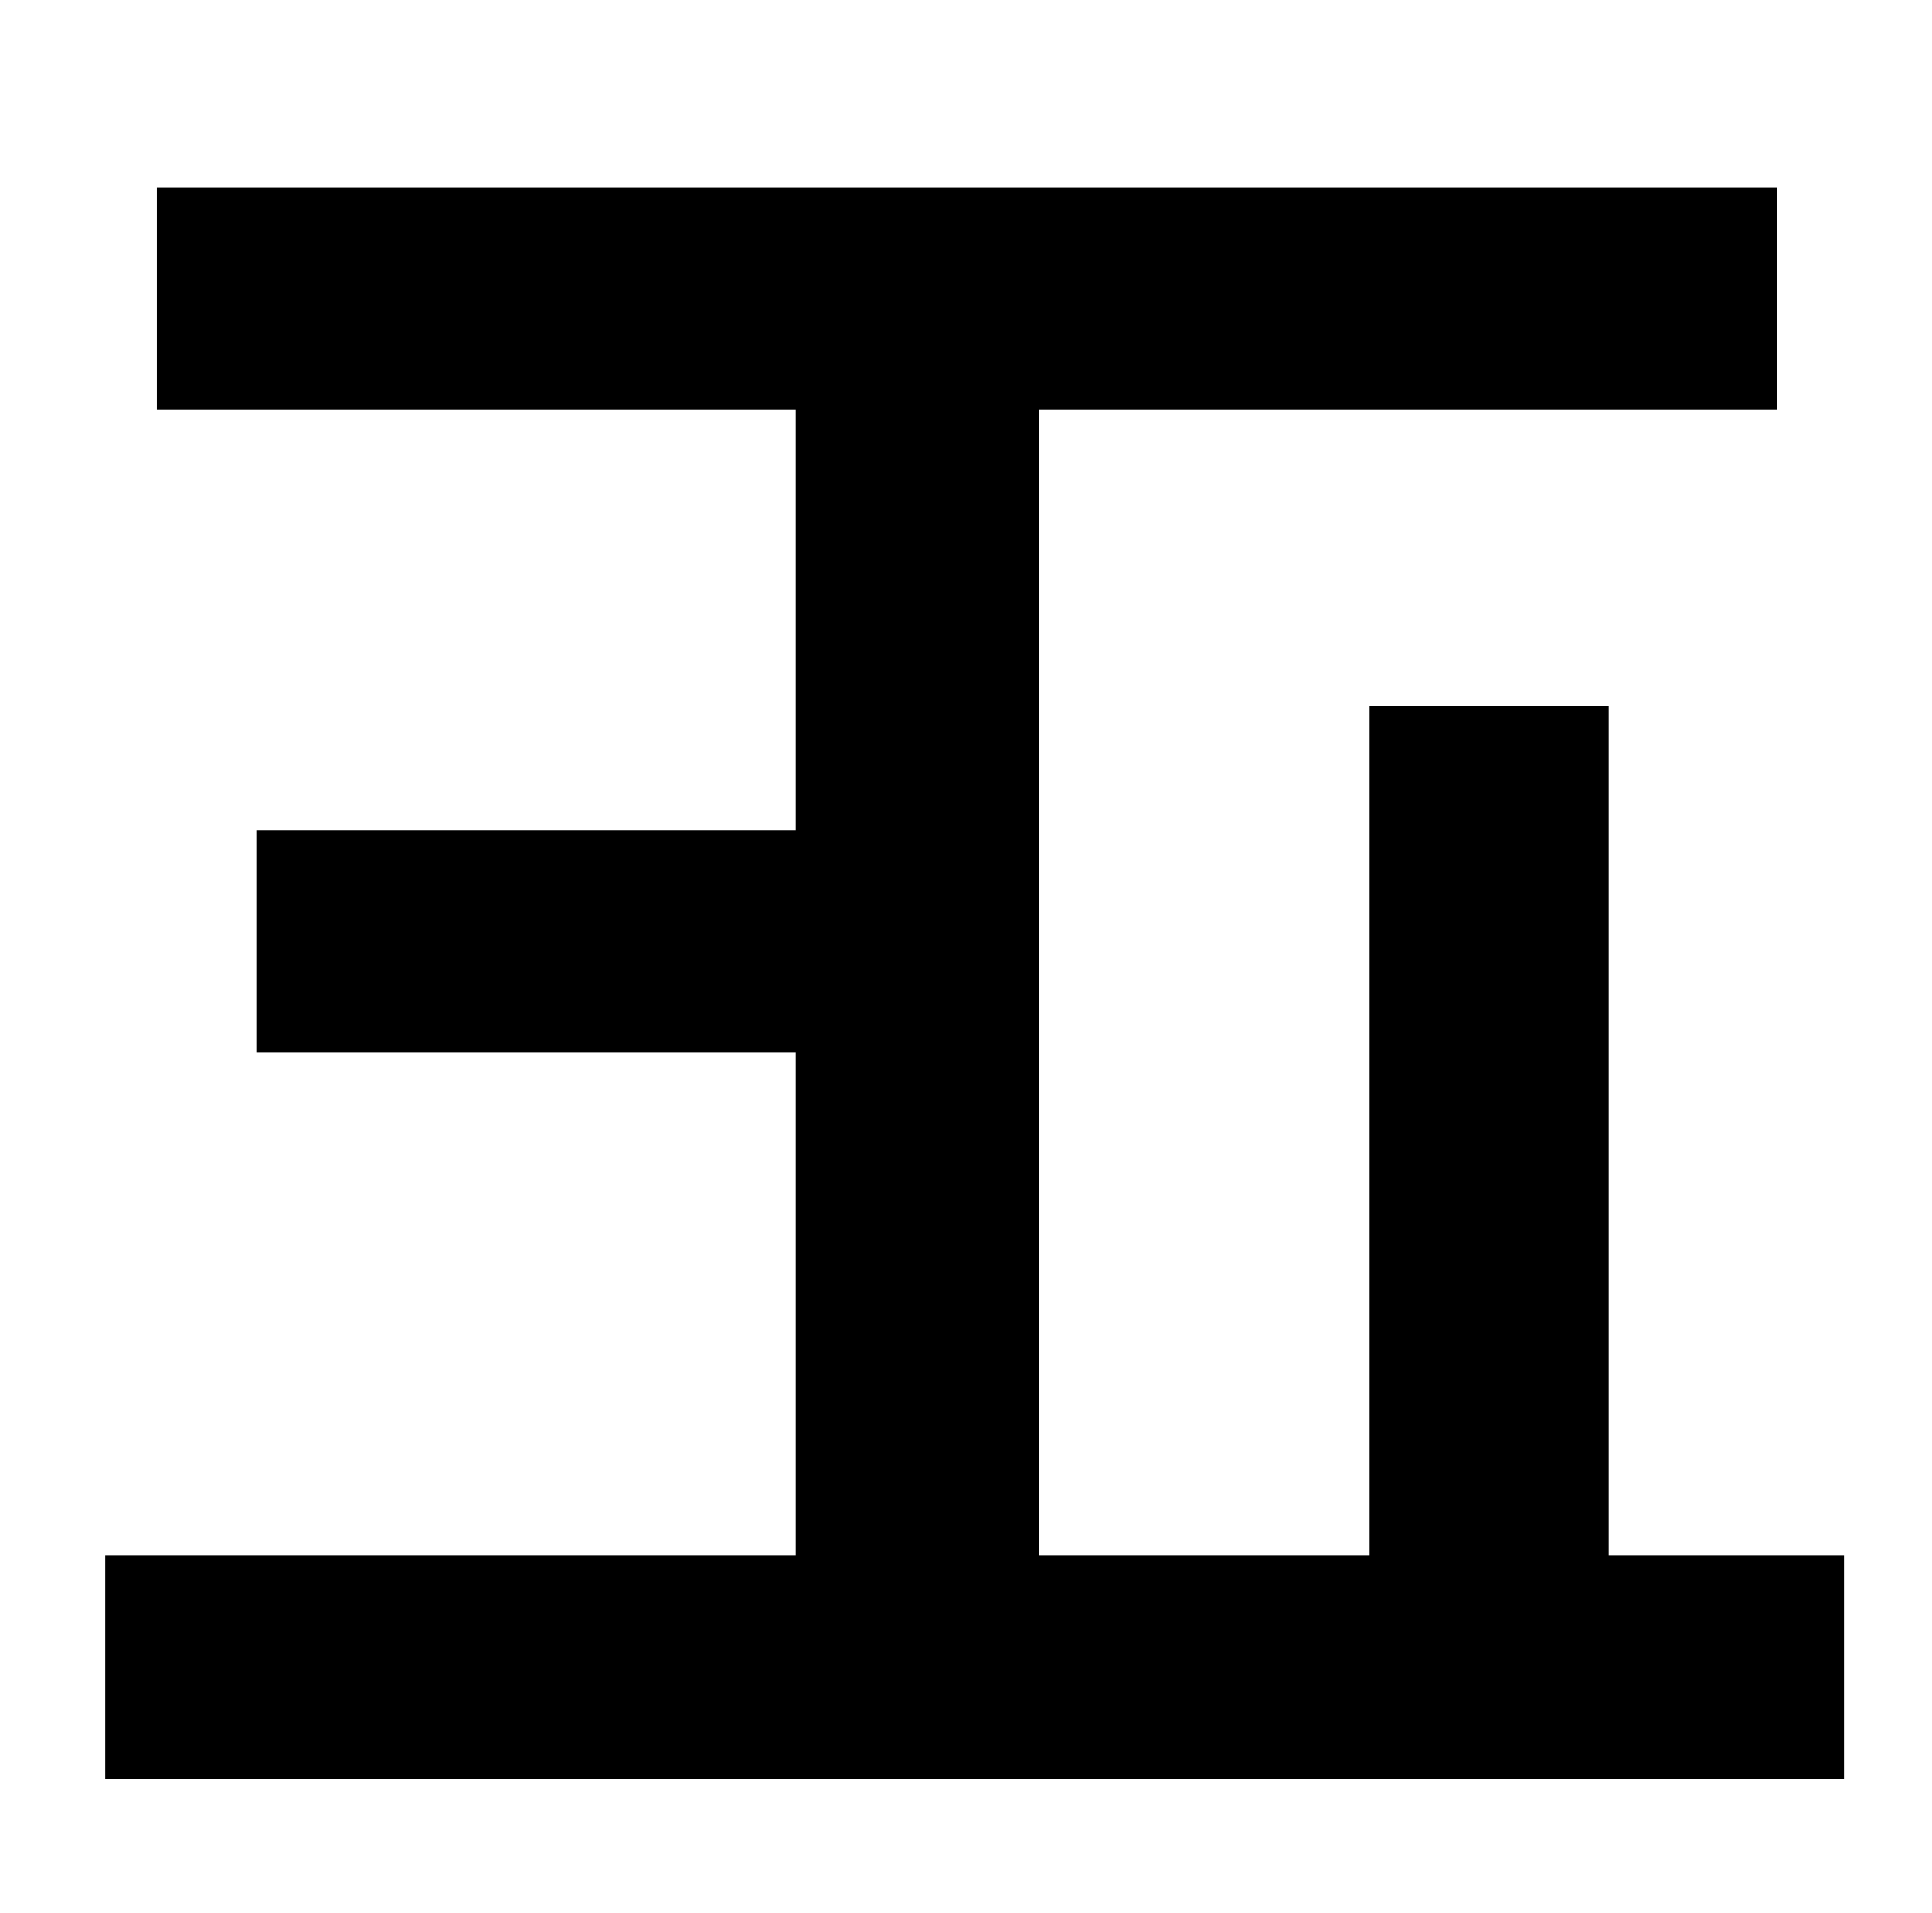 <?xml version='1.0' encoding='ASCII' standalone='yes'?>
<svg xmlns="http://www.w3.org/2000/svg" xmlns:xlink="http://www.w3.org/1999/xlink" version="1.1" viewBox="0 0 1010 1000" height="1000" width="1010">
   <g><g transform="translate(1010, 0) scale(1)  scale(-1 1)"><path fill="currentColor" d="M594 813h361v117h-909v-117h123v-444h125v444h173v-599h-386v-116h847v116h-334v220h282v116h-282v263z"/>
</g></g></svg>
